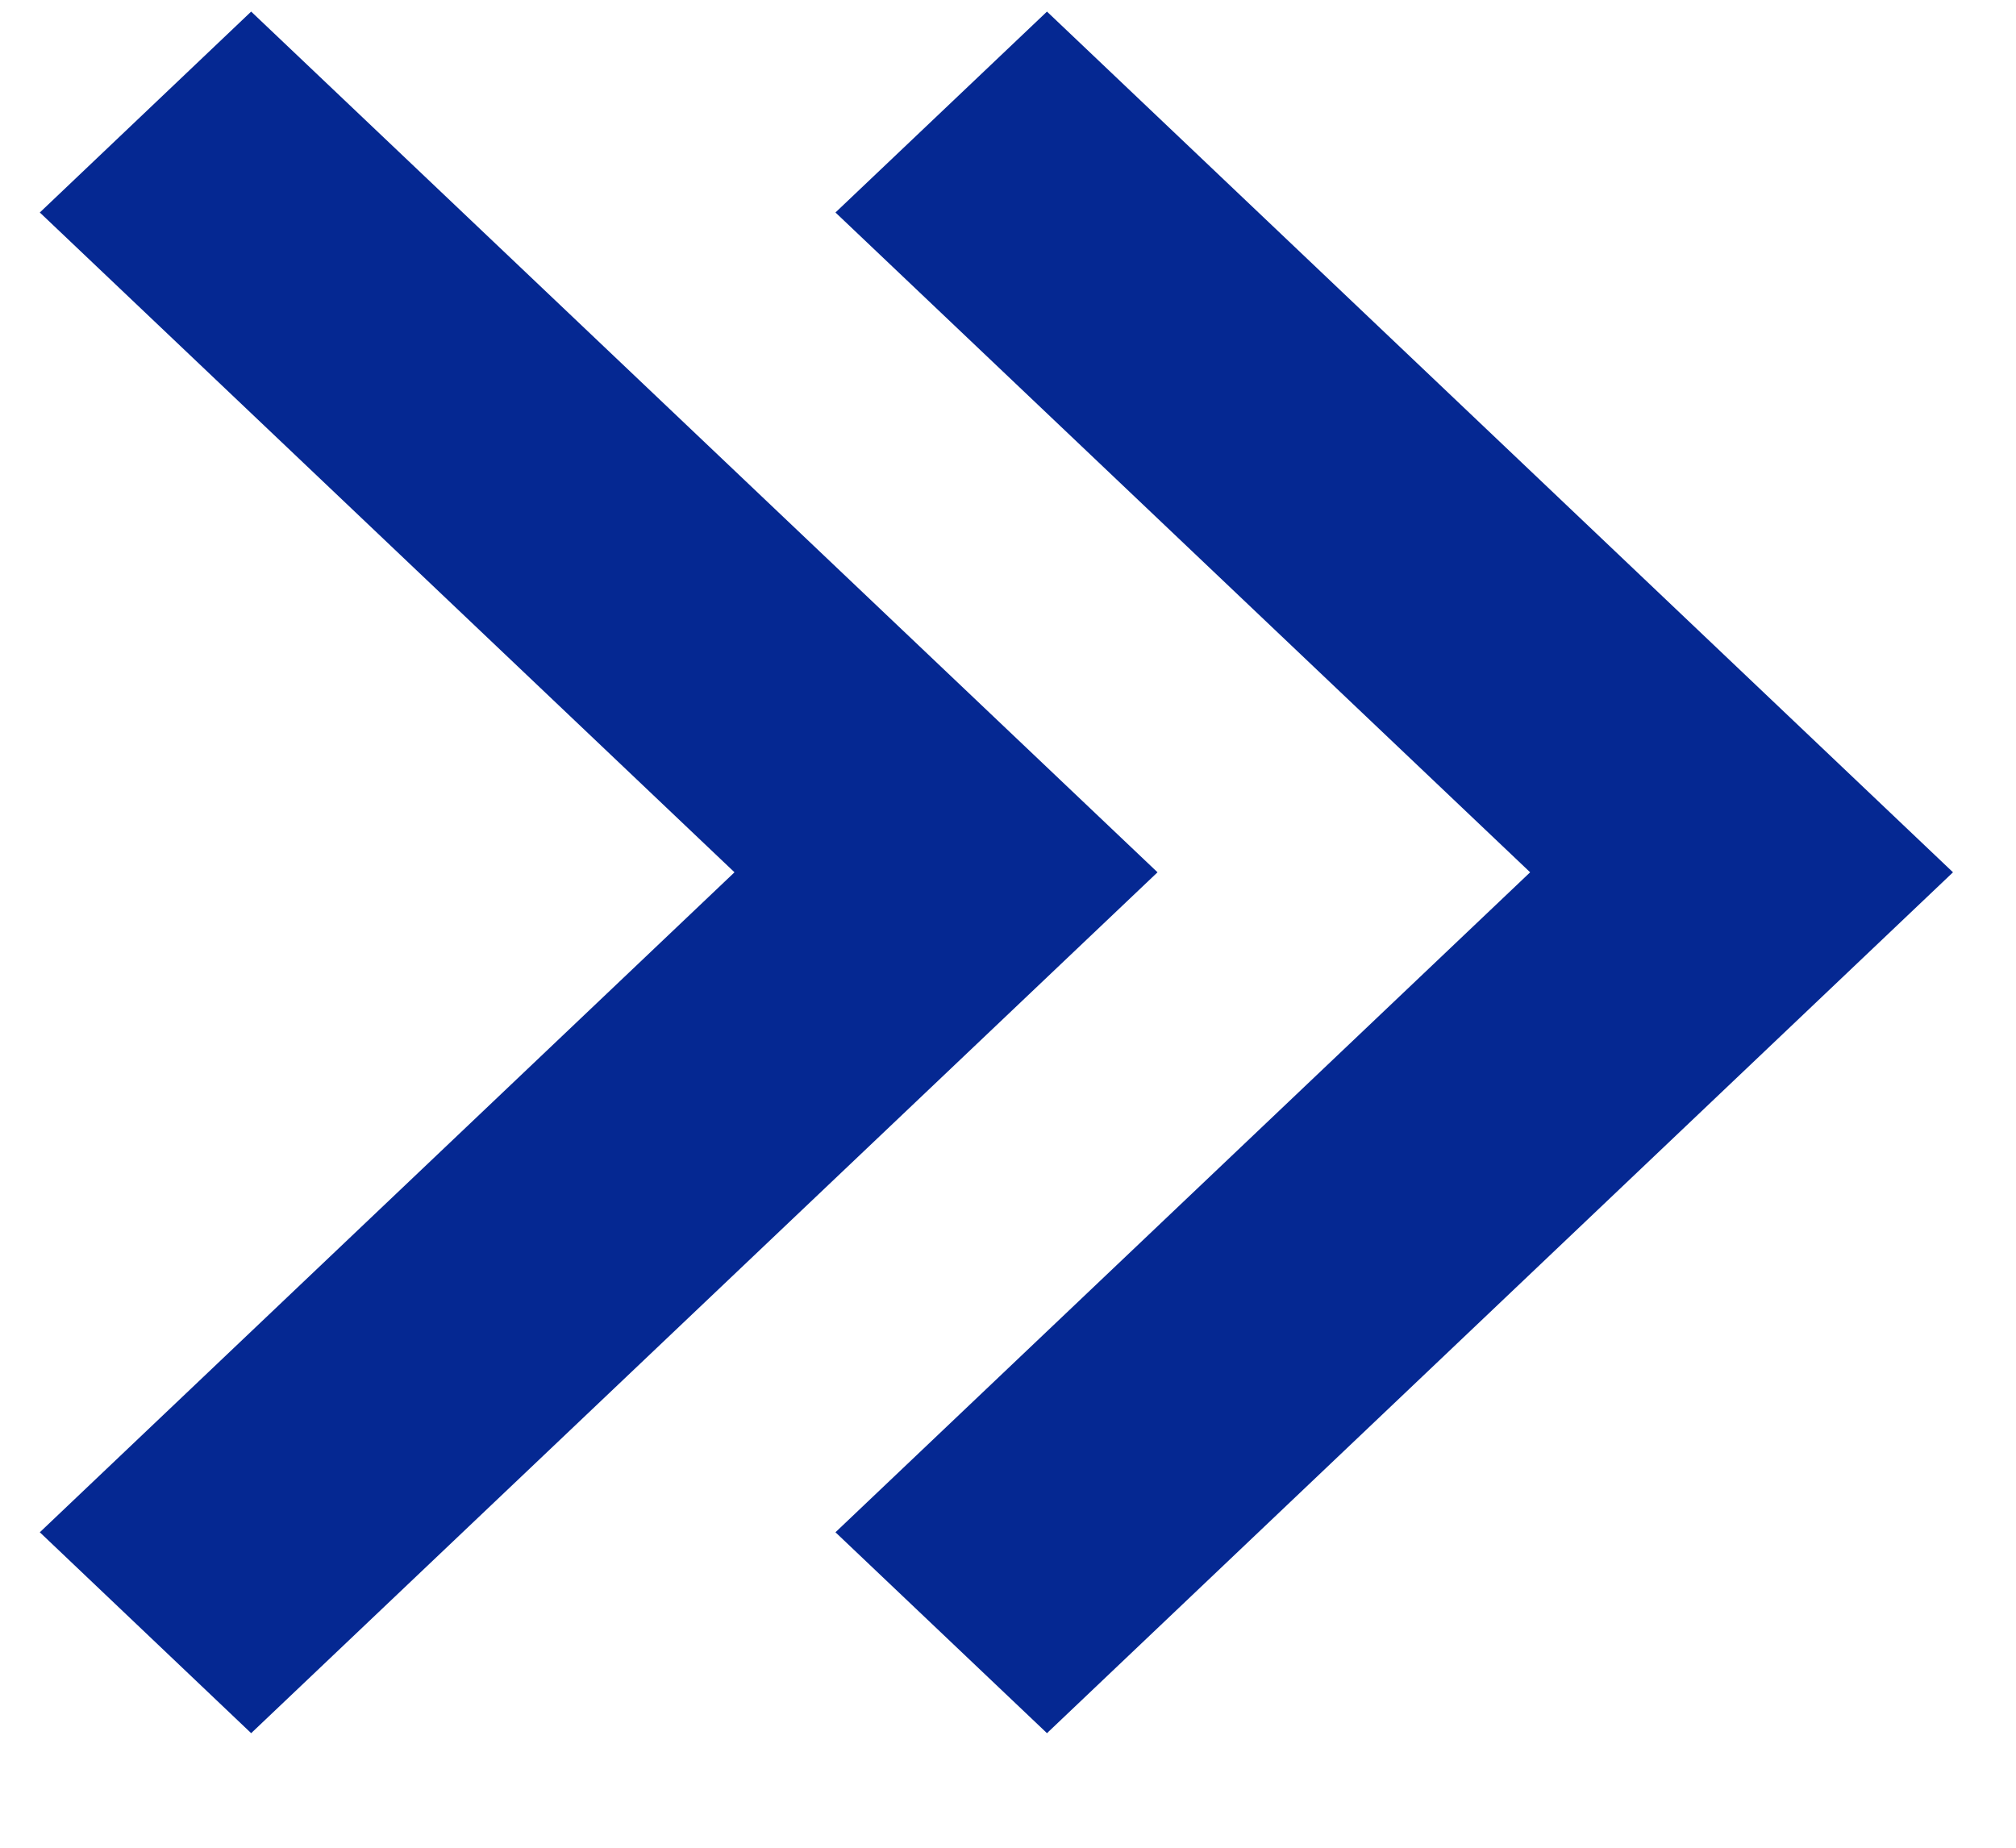 <svg xmlns="http://www.w3.org/2000/svg" width="12" height="11" viewBox="0 0 12 11">
    <g fill="#052892" fill-rule="nonzero">
        <path d="M6.232.069L4.973 1.265l4.135 3.928-4.135 3.929 1.259 1.196 5.393-5.125z"/>
        <path d="M1.495.069L.237 1.265l4.135 3.928L.237 9.122l1.258 1.196L6.89 5.193z"/>
    </g>
</svg>
